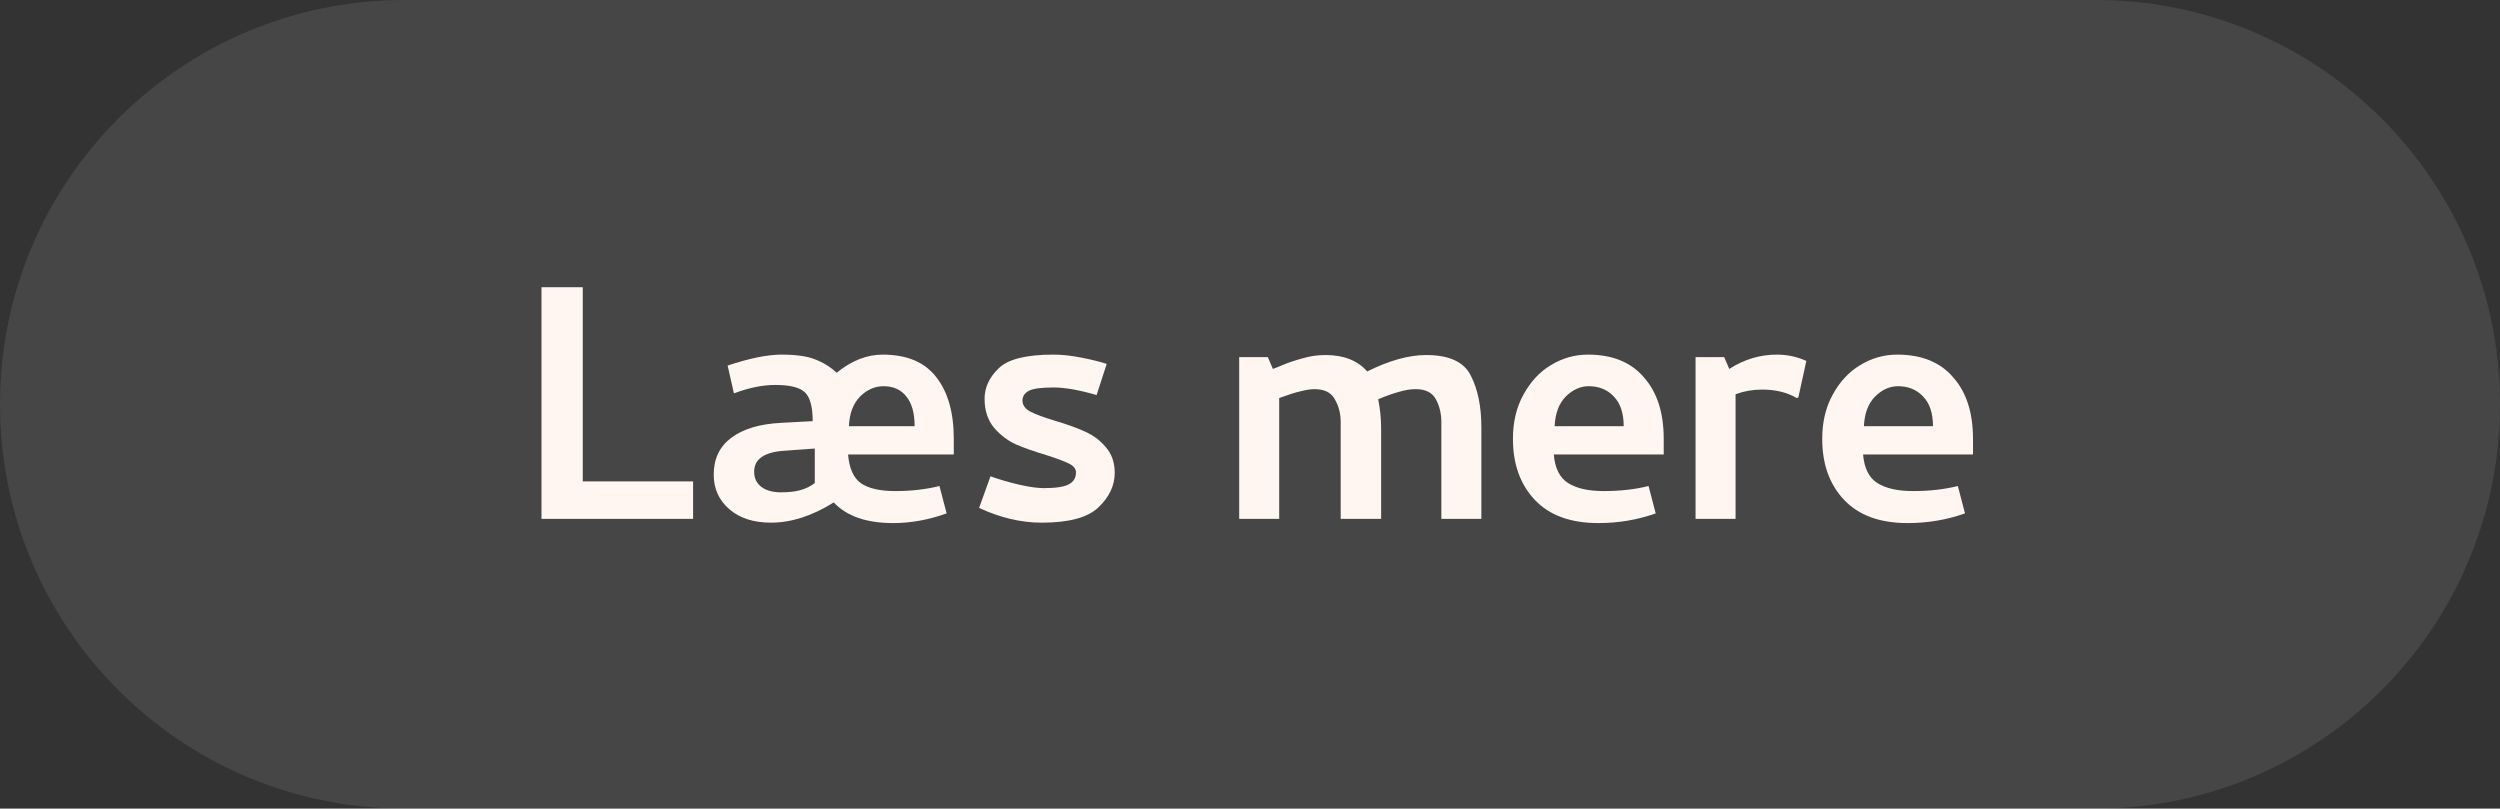 <svg width="371" height="120" viewBox="0 0 371 120" fill="none" xmlns="http://www.w3.org/2000/svg">
<rect x="0" y="0" width="371" height="120" fill="#333333" stroke="none"/>
<path d="M0 60C0 26.863 26.863 0 60 0H311C344.137 0 371 26.863 371 60C371 93.137 344.137 120 311 120H60C26.863 120 0 93.137 0 60Z" fill="#FFF6F1" fill-opacity="0.1"/>
<path d="M80.356 77V42.625H86.481V71.438H102.855V77H80.356Z" fill="#FFF6F1"/>
<path d="M124.166 55.312C126.374 53.521 128.645 52.625 130.979 52.625C134.562 52.625 137.208 53.729 138.916 55.938C140.666 58.146 141.541 61.208 141.541 65.125V67.438H125.854C126.02 69.479 126.645 70.896 127.729 71.688C128.854 72.479 130.562 72.875 132.854 72.875C135.229 72.875 137.416 72.625 139.416 72.125L140.479 76.188C137.812 77.146 135.166 77.625 132.541 77.625C128.583 77.625 125.645 76.604 123.729 74.562C120.52 76.562 117.416 77.562 114.416 77.562C111.833 77.562 109.77 76.896 108.229 75.562C106.687 74.229 105.916 72.521 105.916 70.438C105.916 68.104 106.77 66.292 108.479 65C110.229 63.667 112.708 62.917 115.916 62.75L120.604 62.5C120.604 60.417 120.229 59 119.479 58.25C118.729 57.5 117.249 57.125 115.041 57.125C113.166 57.125 111.124 57.542 108.916 58.375L107.979 54.25C111.229 53.167 113.895 52.625 115.979 52.625C118.104 52.625 119.749 52.854 120.916 53.312C122.124 53.771 123.208 54.438 124.166 55.312ZM134.479 58.812C133.687 57.812 132.562 57.312 131.104 57.312C129.812 57.312 128.645 57.833 127.604 58.875C126.604 59.917 126.062 61.375 125.979 63.25H135.729C135.729 61.292 135.312 59.812 134.479 58.812ZM120.916 71.688V66.562L116.604 66.875C113.479 67.042 111.916 68.083 111.916 70C111.916 70.958 112.27 71.708 112.979 72.25C113.687 72.792 114.666 73.062 115.916 73.062C117.041 73.062 117.979 72.958 118.729 72.75C119.52 72.542 120.249 72.188 120.916 71.688Z" fill="#FFF6F1"/>
<path d="M154.611 77.562C151.528 77.562 148.424 76.833 145.299 75.375L146.986 70.688C148.403 71.188 149.84 71.604 151.299 71.938C152.757 72.271 153.965 72.438 154.924 72.438C156.674 72.438 157.903 72.25 158.611 71.875C159.32 71.5 159.674 70.917 159.674 70.125C159.674 69.583 159.34 69.146 158.674 68.812C158.007 68.479 156.903 68.062 155.361 67.562C153.528 67.021 151.986 66.479 150.736 65.938C149.486 65.354 148.403 64.521 147.486 63.438C146.57 62.312 146.111 60.896 146.111 59.188C146.111 57.521 146.799 56.021 148.174 54.688C149.549 53.312 152.257 52.625 156.299 52.625C157.59 52.625 158.965 52.771 160.424 53.062C161.924 53.354 163.195 53.667 164.236 54L162.736 58.625C160.153 57.875 158.028 57.5 156.361 57.5C154.528 57.5 153.299 57.667 152.674 58C152.049 58.333 151.736 58.812 151.736 59.438C151.736 60.104 152.111 60.646 152.861 61.062C153.653 61.479 154.882 61.938 156.549 62.438C158.382 62.979 159.882 63.521 161.049 64.062C162.257 64.604 163.278 65.375 164.111 66.375C164.986 67.375 165.424 68.646 165.424 70.188C165.424 72.062 164.611 73.771 162.986 75.312C161.403 76.812 158.611 77.562 154.611 77.562Z" fill="#FFF6F1"/>
<path d="M183.896 53H188.146L188.896 54.75C189.146 54.667 189.667 54.458 190.459 54.125C191.251 53.792 192.188 53.479 193.271 53.188C194.355 52.854 195.501 52.688 196.709 52.688C199.417 52.688 201.48 53.5 202.896 55.125C206.146 53.5 209.063 52.688 211.646 52.688C215.063 52.688 217.271 53.708 218.271 55.75C219.313 57.792 219.834 60.333 219.834 63.375V77H213.896V62.625C213.896 61.375 213.626 60.25 213.084 59.25C212.542 58.25 211.542 57.75 210.084 57.75C209.334 57.75 208.542 57.875 207.709 58.125C206.876 58.333 205.813 58.708 204.521 59.25C204.813 60.667 204.959 62.125 204.959 63.625V77H198.959V62.625C198.959 61.375 198.667 60.25 198.084 59.25C197.542 58.25 196.542 57.75 195.084 57.75C194.501 57.75 193.813 57.854 193.021 58.062C192.271 58.229 191.209 58.562 189.834 59.062V77H183.896V53Z" fill="#FFF6F1"/>
<path d="M230.145 54.188C231.853 53.146 233.686 52.625 235.645 52.625C239.27 52.625 242.04 53.75 243.957 56C245.915 58.208 246.895 61.25 246.895 65.125V67.438H230.582C230.749 69.479 231.457 70.896 232.707 71.688C233.957 72.479 235.728 72.875 238.02 72.875C240.436 72.875 242.645 72.625 244.645 72.125L245.707 76.188C242.999 77.146 240.165 77.625 237.207 77.625C233.082 77.625 229.936 76.479 227.77 74.188C225.603 71.896 224.52 68.875 224.52 65.125C224.52 62.625 225.04 60.438 226.082 58.562C227.124 56.646 228.478 55.188 230.145 54.188ZM239.52 58.875C238.561 57.833 237.311 57.312 235.77 57.312C234.52 57.312 233.374 57.833 232.332 58.875C231.332 59.917 230.79 61.375 230.707 63.25H240.957C240.957 61.333 240.478 59.875 239.52 58.875Z" fill="#FFF6F1"/>
<path d="M251.621 53H255.871L256.621 54.75C258.829 53.333 261.184 52.625 263.684 52.625C265.225 52.625 266.684 52.938 268.059 53.562L266.871 59L266.621 59.062C265.204 58.229 263.496 57.812 261.496 57.812C260.121 57.812 258.809 58.042 257.559 58.5V77H251.621V53Z" fill="#FFF6F1"/>
<path d="M276.043 54.188C277.751 53.146 279.585 52.625 281.543 52.625C285.168 52.625 287.939 53.75 289.855 56C291.814 58.208 292.793 61.25 292.793 65.125V67.438H276.48C276.647 69.479 277.355 70.896 278.605 71.688C279.855 72.479 281.626 72.875 283.918 72.875C286.335 72.875 288.543 72.625 290.543 72.125L291.605 76.188C288.897 77.146 286.064 77.625 283.105 77.625C278.98 77.625 275.835 76.479 273.668 74.188C271.501 71.896 270.418 68.875 270.418 65.125C270.418 62.625 270.939 60.438 271.98 58.562C273.022 56.646 274.376 55.188 276.043 54.188ZM285.418 58.875C284.46 57.833 283.21 57.312 281.668 57.312C280.418 57.312 279.272 57.833 278.23 58.875C277.23 59.917 276.689 61.375 276.605 63.25H286.855C286.855 61.333 286.376 59.875 285.418 58.875Z" fill="#FFF6F1"/>
</svg>
